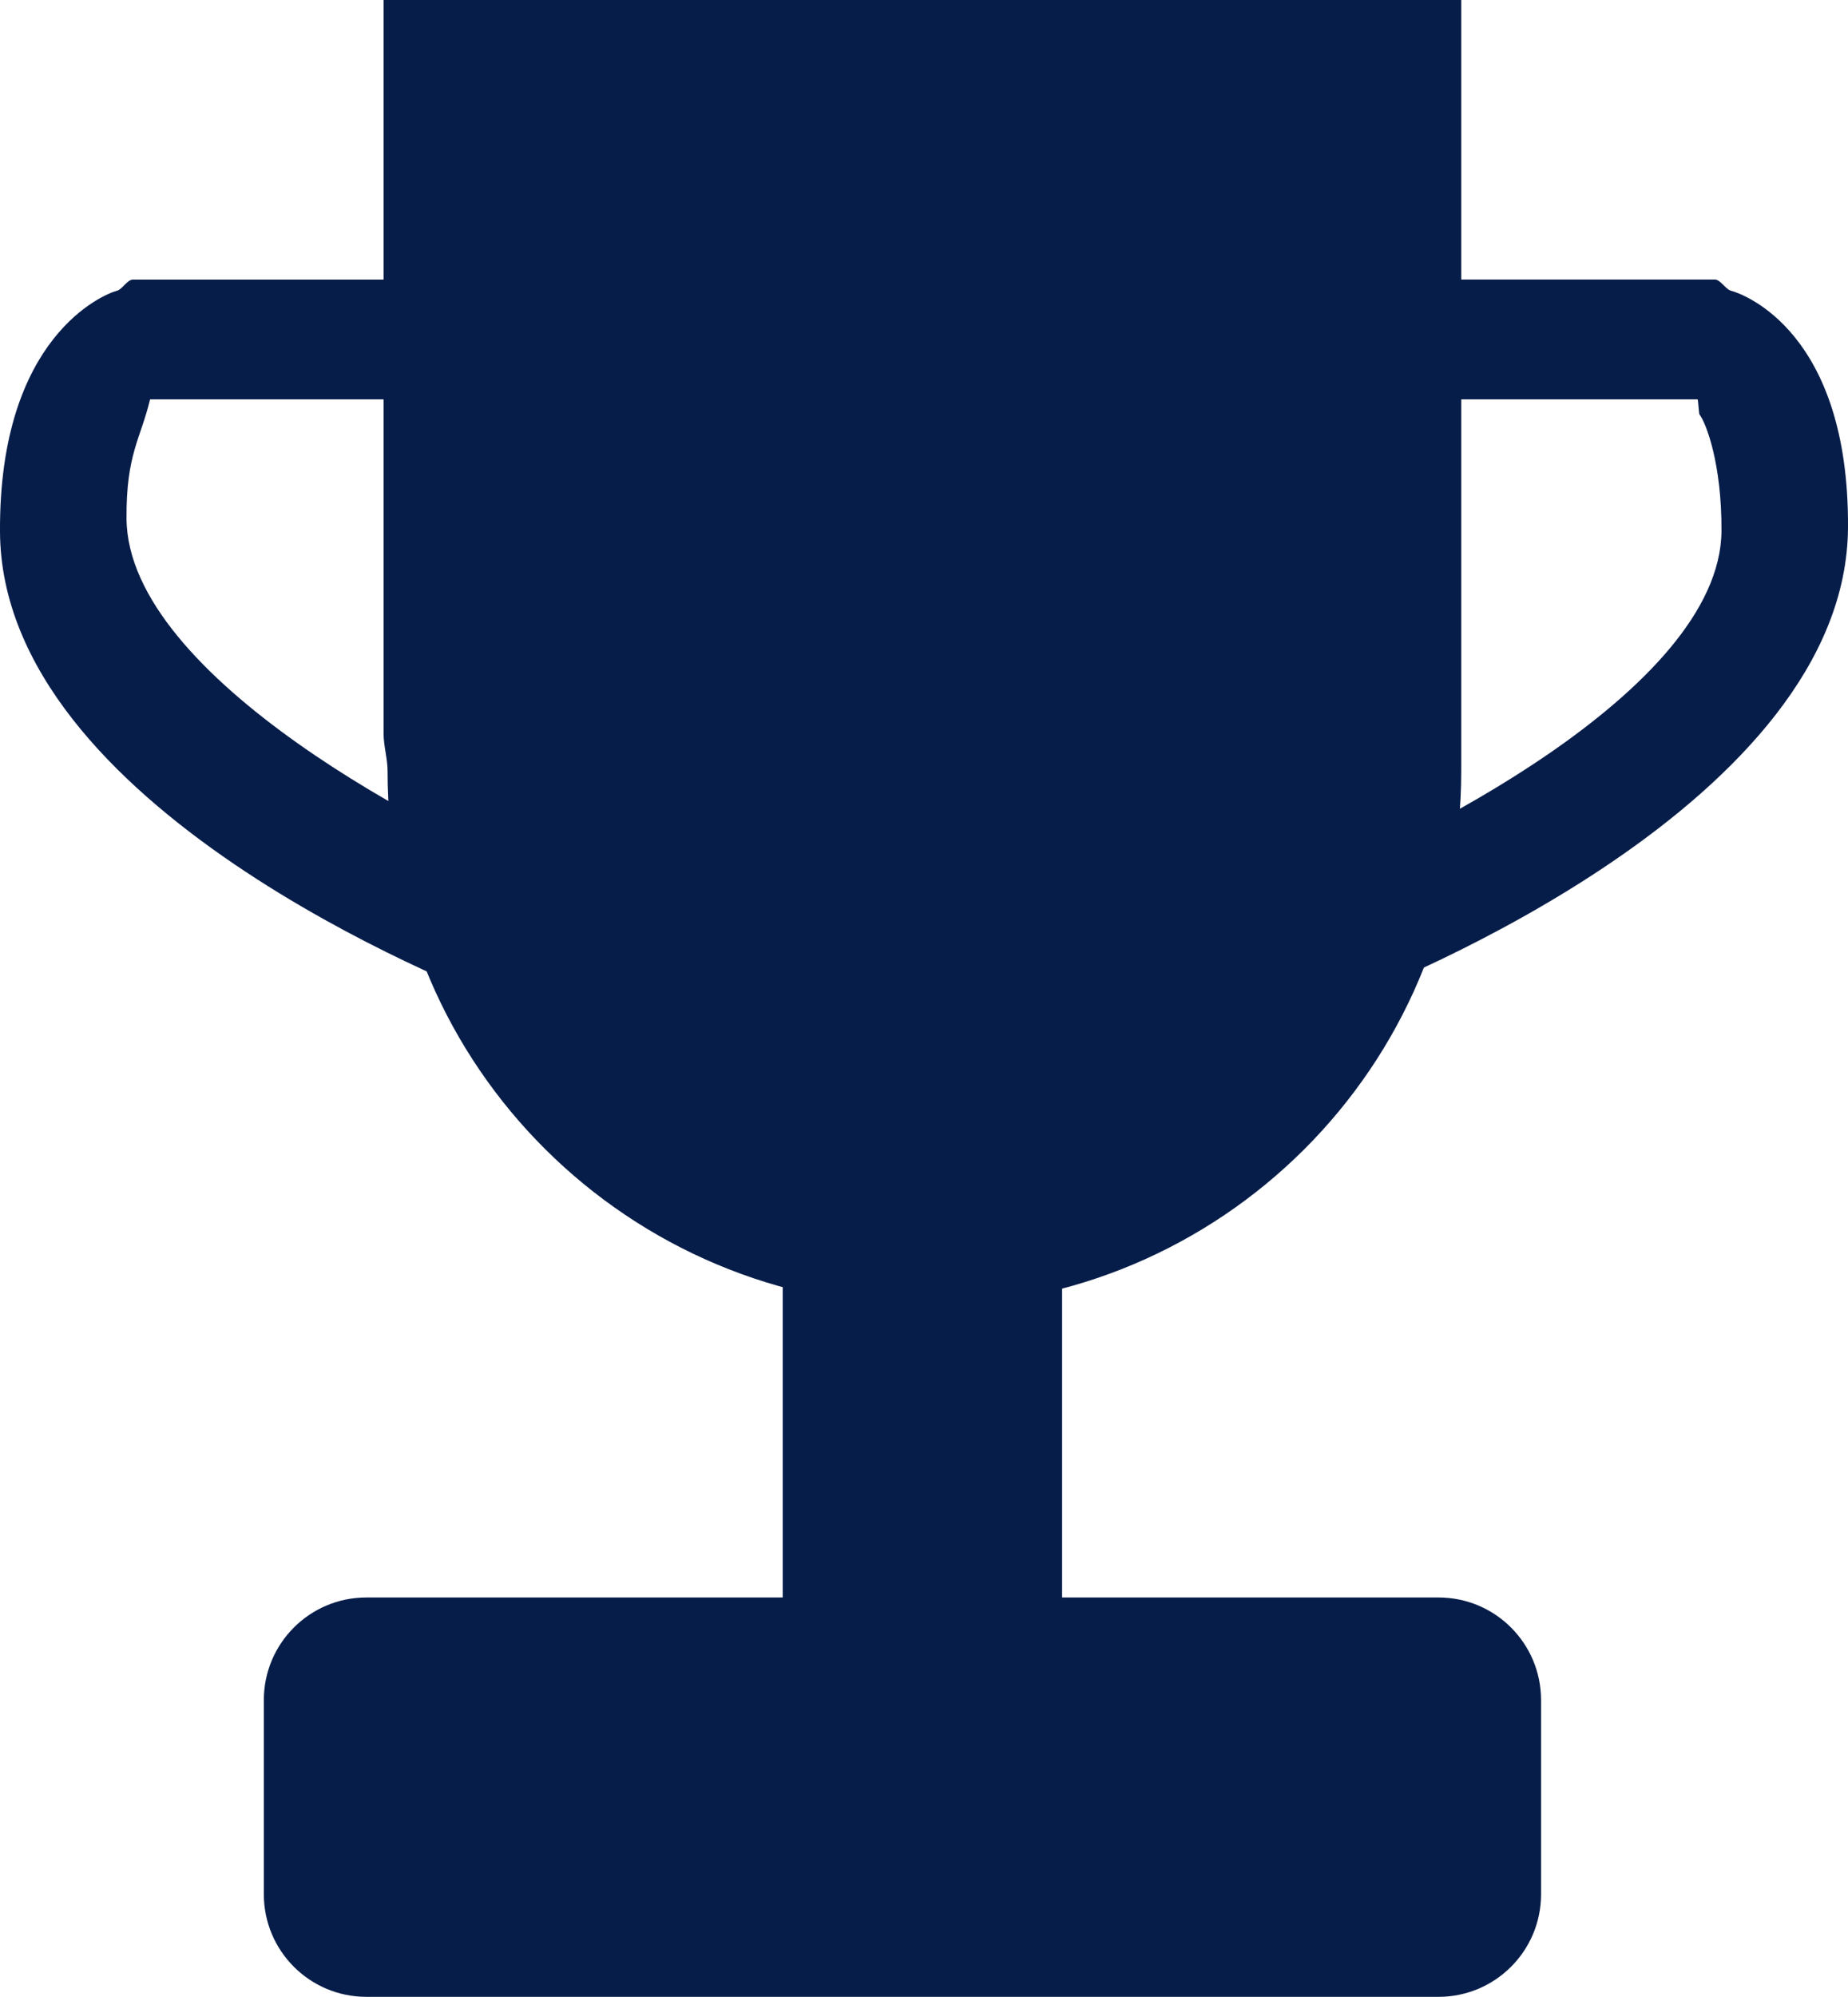 <?xml version="1.0" encoding="UTF-8"?><svg id="uuid-75e81b2a-a666-4236-8d3f-44efaea19ffd" xmlns="http://www.w3.org/2000/svg" viewBox="0 0 46.3 50"><defs><style>.uuid-26db0e78-ea8b-4115-aa29-c65e68510119{fill:#071d49;}</style></defs><g id="uuid-2a443652-761c-4e12-994f-6e49c2ea30aa"><g><path class="uuid-26db0e78-ea8b-4115-aa29-c65e68510119" d="M36.61,18.36V0H9.61V18.36c0,.32,.1,.63,.1,.95,0,7.4,6.07,13.4,13.47,13.4s13.43-6,13.43-13.4c0-.32,0-.64,0-.95Z"/><rect class="uuid-26db0e78-ea8b-4115-aa29-c65e68510119" x="19.61" y="32" width="7" height="9"/><path class="uuid-26db0e78-ea8b-4115-aa29-c65e68510119" d="M38.61,47.43c0,1.42-1.15,2.57-2.57,2.57H9.18c-1.42,0-2.57-1.15-2.57-2.57v-4.86c0-1.42,1.15-2.57,2.57-2.57h26.86c1.42,0,2.57,1.15,2.57,2.57v4.87Z"/><path class="uuid-26db0e78-ea8b-4115-aa29-c65e68510119" d="M13.23,25.26c-.19,0-.38-.03-.56-.1C11.38,24.67,.04,20.2,0,13.32c-.03-4.91,2.62-5.96,2.93-6.04,.13-.03,.26-.28,.4-.28H11.48c.88,0,1.58,.62,1.58,1.5s-.71,1.5-1.58,1.5H3.76c-.24,1-.6,1.37-.59,2.98,.02,3.99,7.87,8.01,10.62,9.05,.82,.31,1.23,1.3,.92,2.12-.24,.64-.84,1.11-1.48,1.11Z"/><path class="uuid-26db0e78-ea8b-4115-aa29-c65e68510119" d="M33.06,25.26c-.64,0-1.24-.39-1.48-1.03-.31-.82,.1-1.73,.92-2.04,2.75-1.04,10.6-4.9,10.63-8.89,.01-1.67-.38-2.7-.55-2.92-.02-.02-.03-.38-.05-.38h-7.73c-.88,0-1.59-.62-1.59-1.5s.71-1.5,1.59-1.5h8.17c.13,0,.27,.25,.4,.28,.3,.08,2.96,1.02,2.93,5.93-.04,6.88-11.39,11.41-12.68,11.89-.18,.07-.37,.16-.56,.16Zm9.75-14.63c.07,0,.15,0,.22,0-.02,0-.04,0-.06,0h-.17Z"/></g></g></svg>